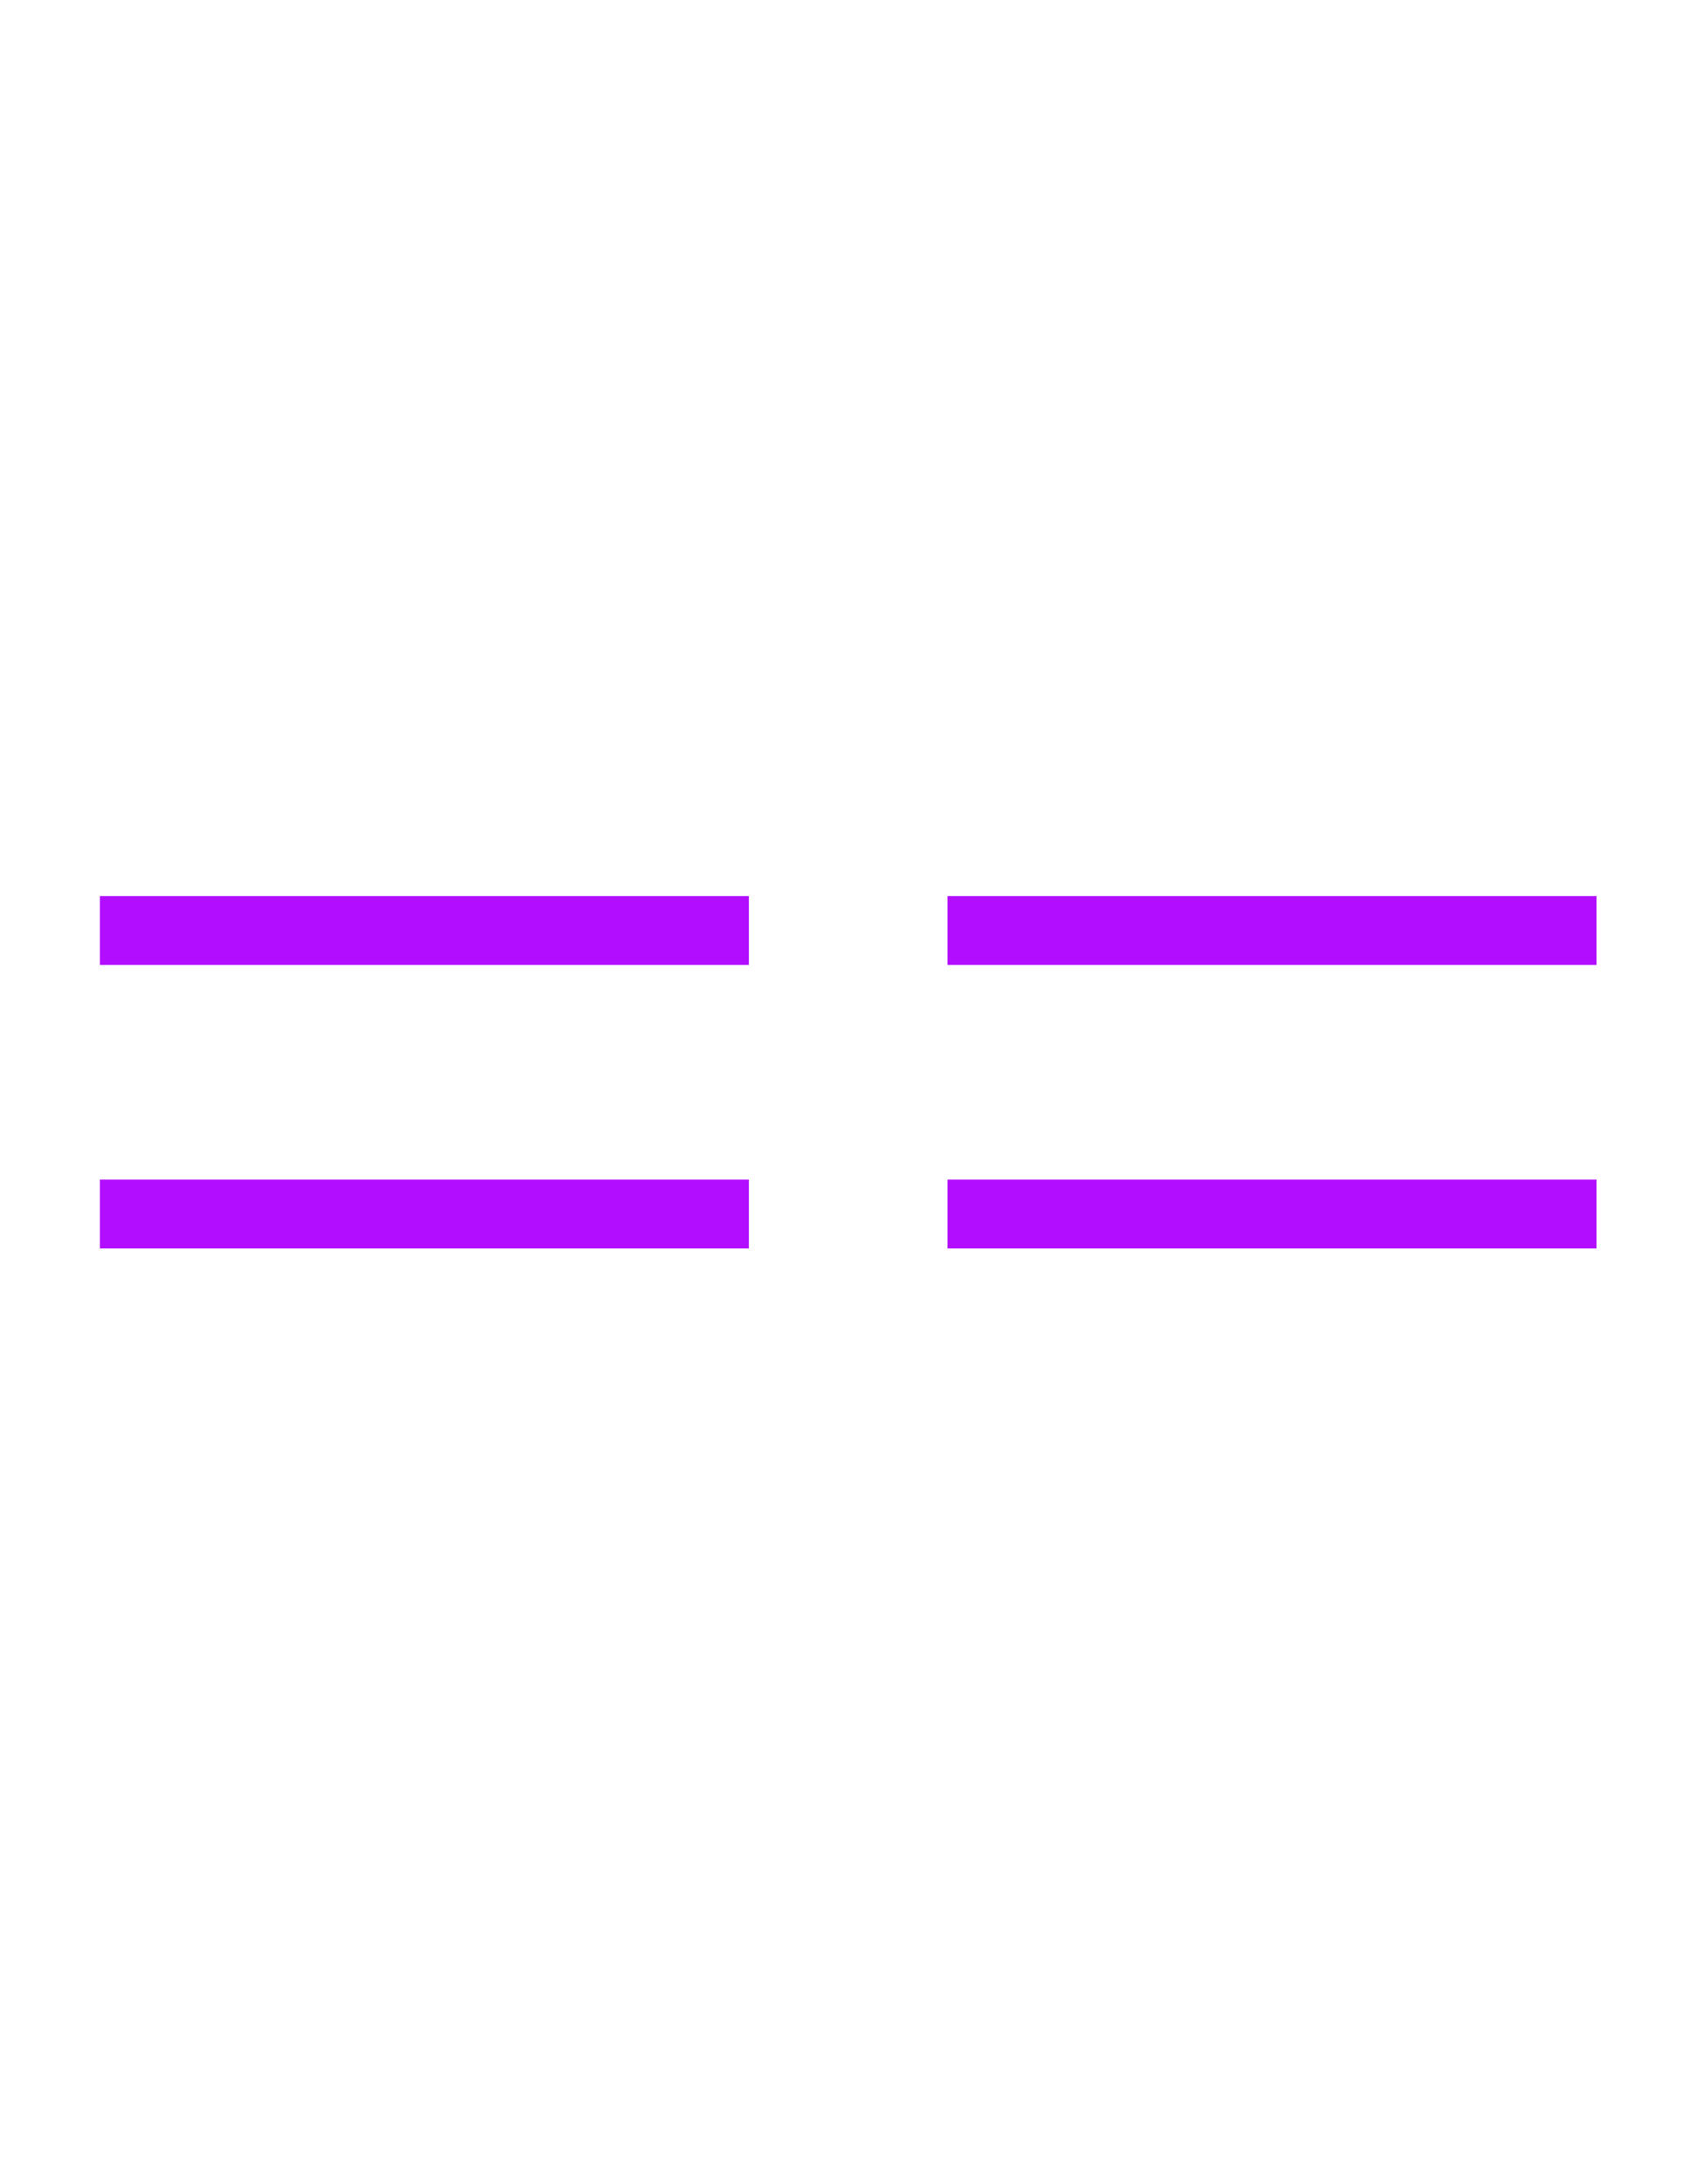 <?xml version="1.0" encoding="UTF-8" standalone="no"?><!DOCTYPE svg PUBLIC "-//W3C//DTD SVG 1.1//EN" "http://www.w3.org/Graphics/SVG/1.1/DTD/svg11.dtd"><svg width="100%" height="100%" viewBox="0 -1000 4004 5152" version="1.1" xmlns="http://www.w3.org/2000/svg" xmlns:xlink="http://www.w3.org/1999/xlink" xml:space="preserve" xmlns:serif="http://www.serif.com/" style="fill:#b20dff;fill-rule:evenodd;clip-rule:evenodd;stroke-linejoin:round;stroke-miterlimit:2;"><rect id="equal2x" x="1.317" y="1.523" width="4000" height="3125" style="fill:none;"/><g><path d="M235.692,1276.52l1531.25,-0l0,-162.5l-1531.25,-0l0,162.5Zm1531.25,668.75l0,-162.5l-1531.25,-0l0,162.5l1531.25,-0Z" style="fill:#b20dff;fill-rule:nonzero;"/><path d="M2235.69,1276.52l1531.25,-0l0,-162.5l-1531.25,-0l0,162.5Zm1531.25,668.75l0,-162.5l-1531.25,-0l0,162.5l1531.25,-0Z" style="fill:#b20dff;fill-rule:nonzero;"/></g><g id="Ebene1"></g></svg>
